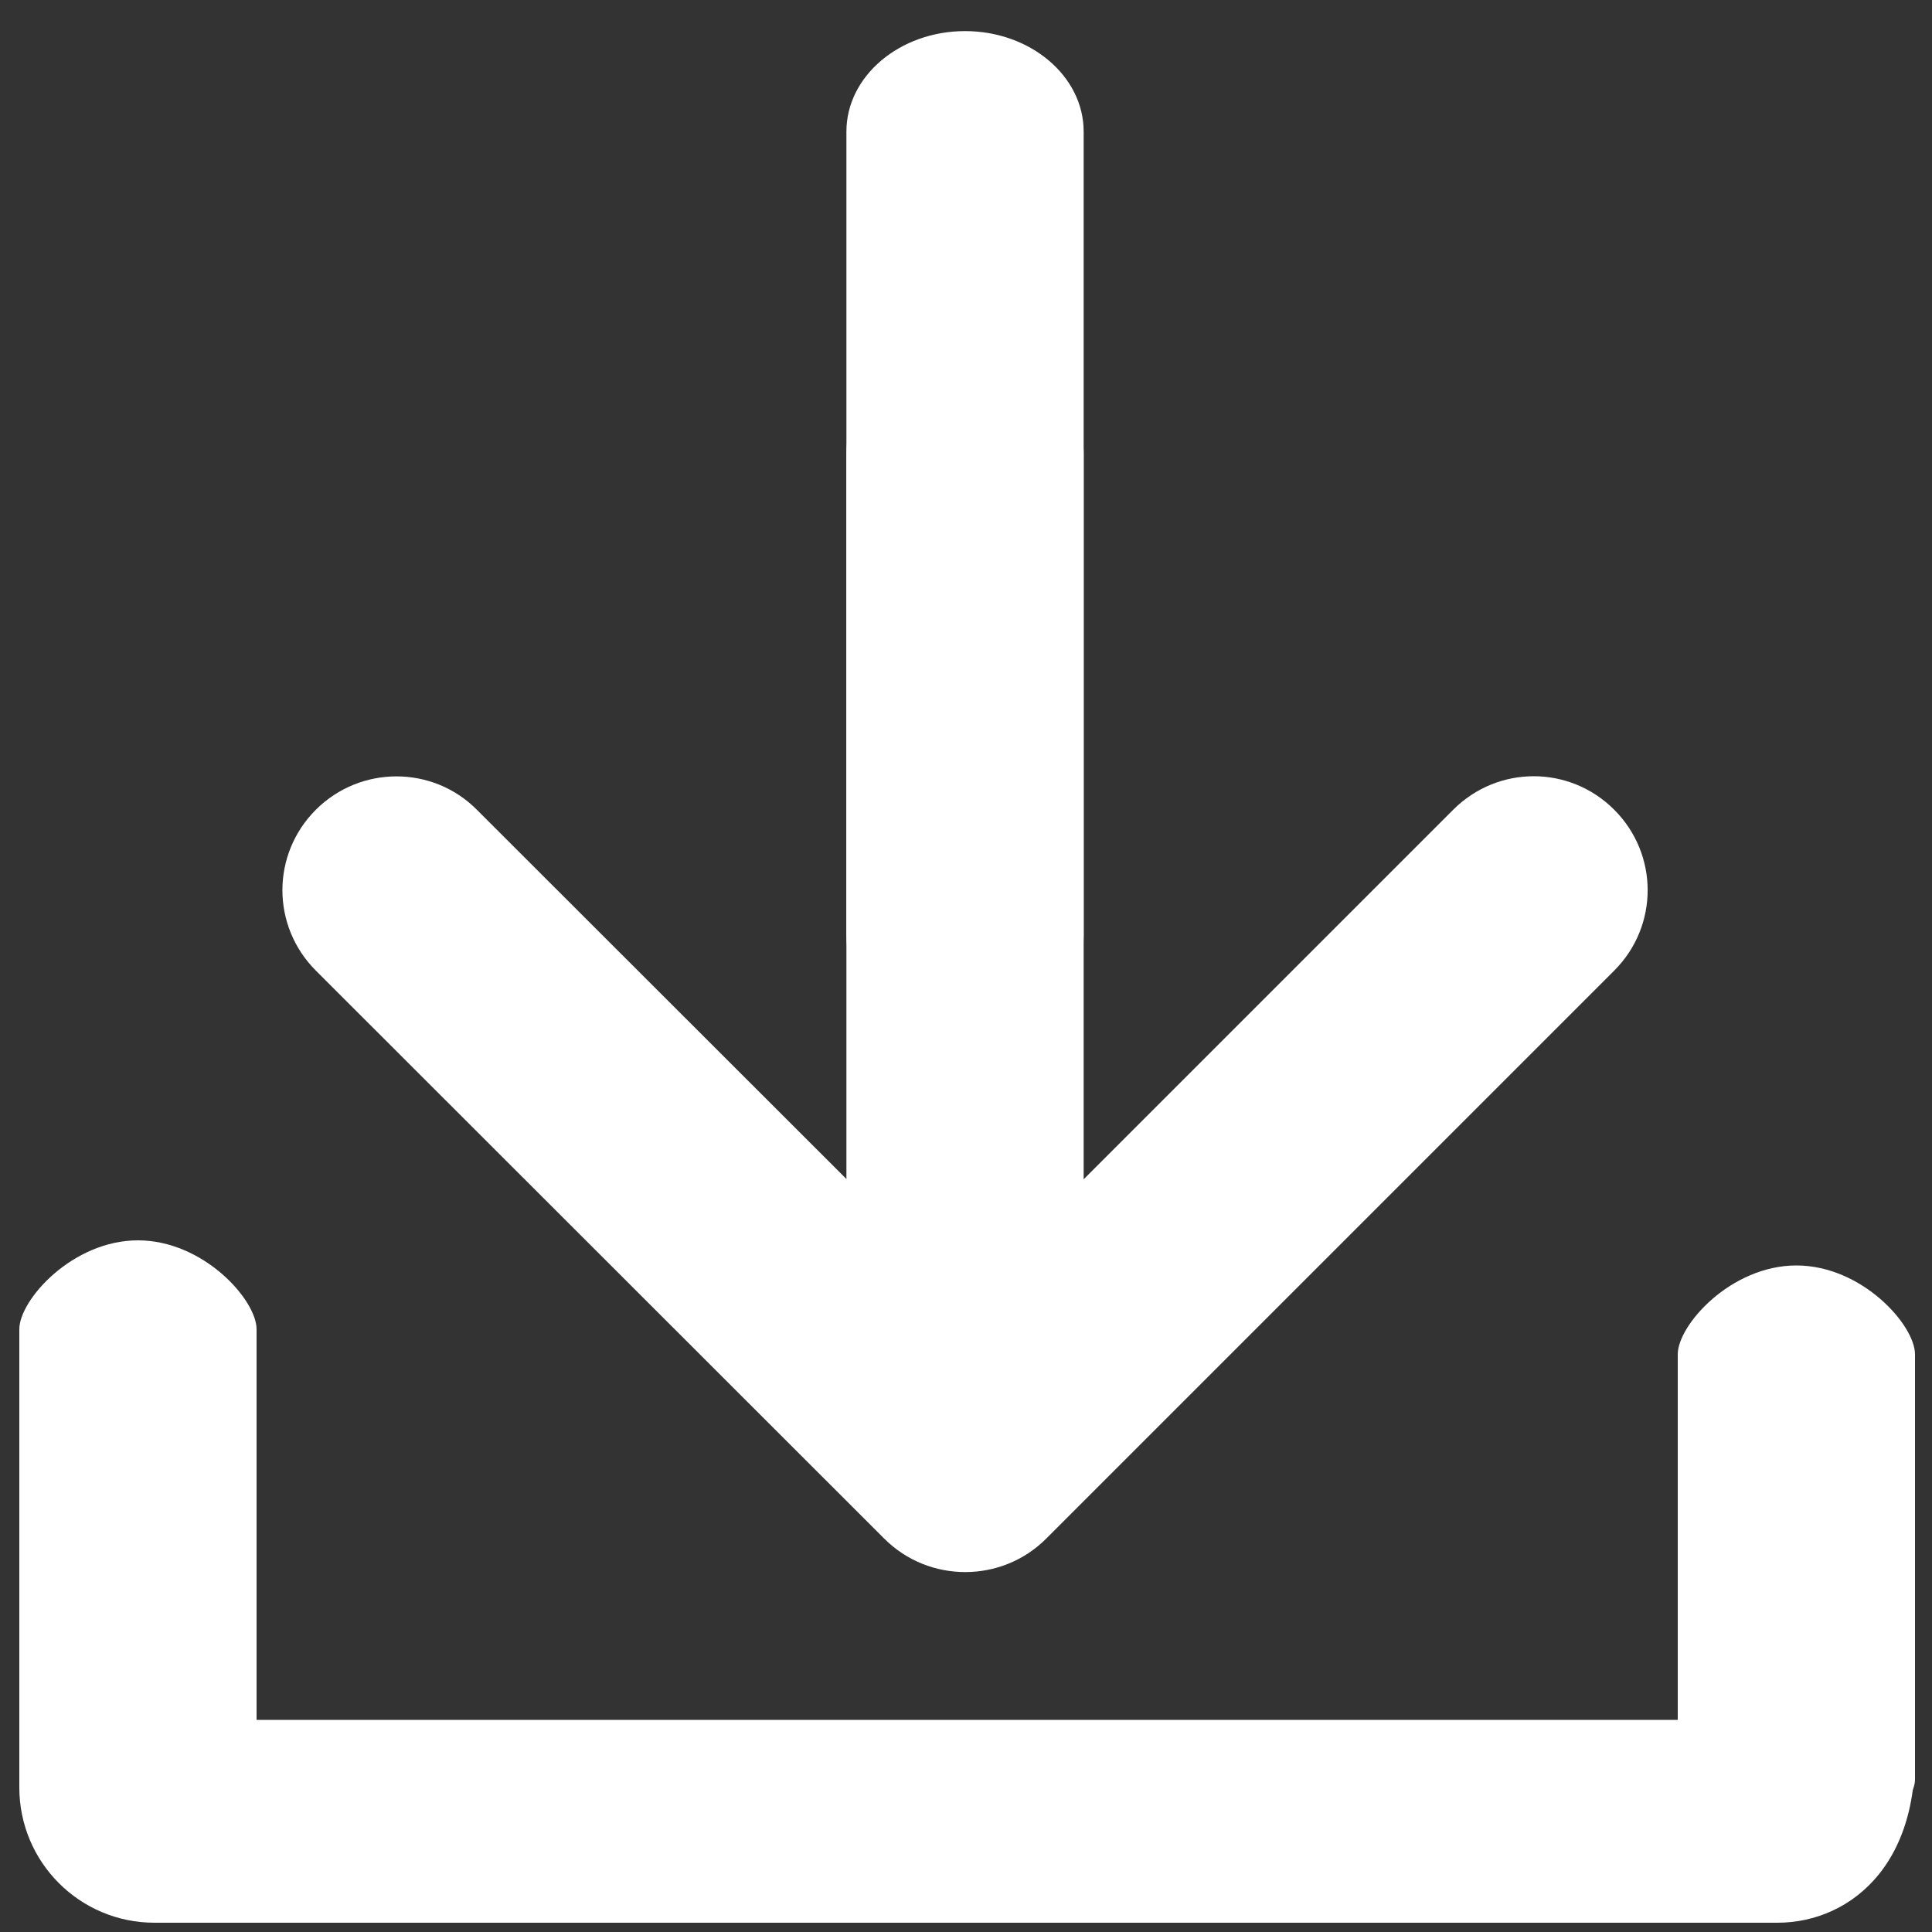 <?xml version="1.0" encoding="utf-8"?>
<!-- Generator: Adobe Illustrator 19.0.0, SVG Export Plug-In . SVG Version: 6.00 Build 0)  -->
<svg version="1.1" id="Layer_1" xmlns="http://www.w3.org/2000/svg" xmlns:xlink="http://www.w3.org/1999/xlink" x="0px" y="0px"
	 viewBox="194 -104 1000 1000" style="enable-background:new 194 -104 1000 1000;" xml:space="preserve">
<rect x="194" y="-104" width="1000" height="1000" fill="#333333" stroke="none"/>
<style type="text/css">
	.st0{fill:#FFFFFF;}
</style>
<g>
	<path class="st0" d="M204,786.2v35c0,38.7,31.3,70,70,70h840c38.7,0,78.5-32.5,70-105L204,786.2z"/>
	<path class="st0" d="M357.5,315.1c-23.1,23.1-23.1,60.2,0,83.3l294.2,294c11.6,11.6,26.8,17.3,41.9,17.3s30.3-5.7,41.9-17.3
		l294-294c23.1-23.1,23.1-60.2,0-83.3c-23.1-23.1-60.2-23.1-83.3,0L693.6,567.7L440.8,315.1C417.9,292.1,380.6,292.1,357.5,315.1z"
		/>
</g>
<path class="st0" d="M265.4,831.5c33.8,0,61.4-12.3,61.4-27.5V584c0-15.2-27.5-46-61.4-46S204,568.8,204,584v220
	C204,819.2,231.5,831.5,265.4,831.5z"/>
<path class="st0" d="M1123.8,844.5c33.8,0,61.4-12.3,61.4-27.5V597c0-15.2-27.5-46-61.4-46s-61.4,30.8-61.4,46v220
	C1062.4,832.2,1090,844.5,1123.8,844.5z"/>
<path class="st0" d="M204,791c981.2,0,981.2,0,981.2,0"/>
<path class="st0" d="M693.5,78.6c-33.8,0-61.4,23.3-61.4,52v415.9c0,28.7,27.5,87,61.4,87s61.4-58.3,61.4-87V130.6
	C754.9,101.9,727.3,78.6,693.5,78.6z"/>
<path class="st0" d="M693.5-87.9c-33.8,0-61.4,23.3-61.4,52V380c0,28.7,27.5,87,61.4,87s61.4-58.3,61.4-87V-35.9
	C754.9-64.6,727.3-87.9,693.5-87.9z"/>
</svg>
